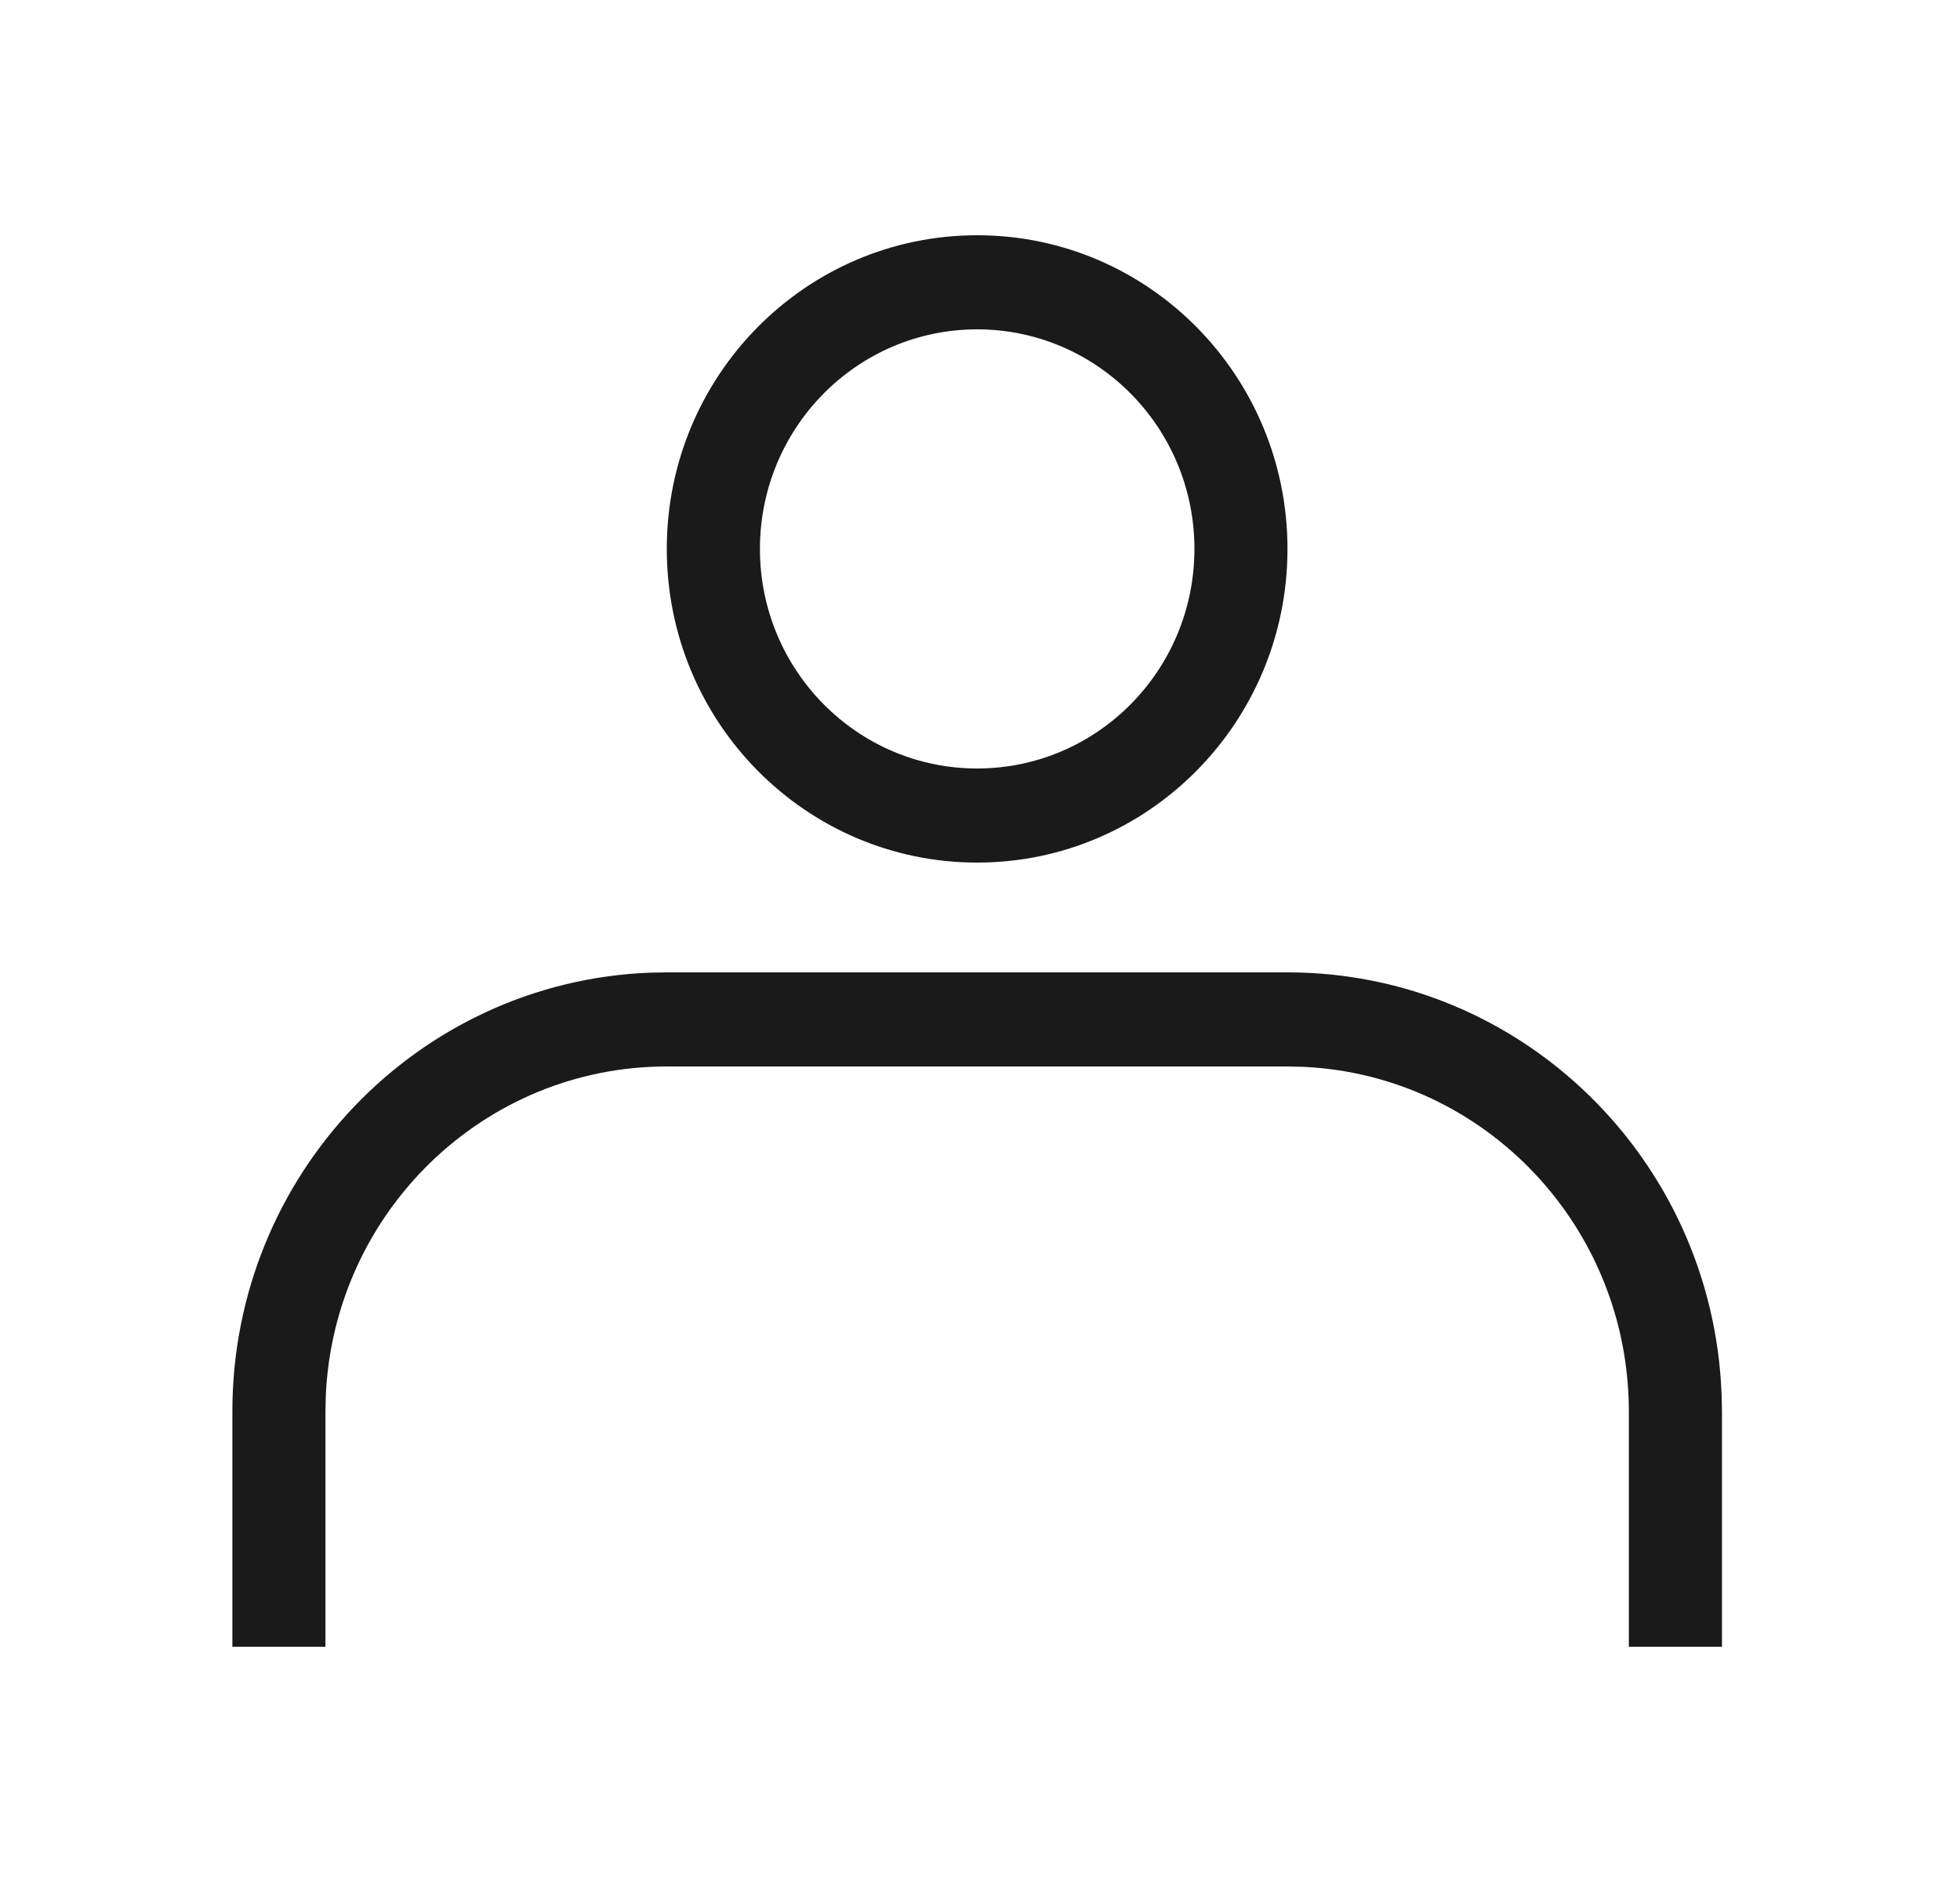<svg width="25" height="24" viewBox="0 0 25 24" fill="none" xmlns="http://www.w3.org/2000/svg">
<path fill-rule="evenodd" clip-rule="evenodd" d="M12.464 3C14.65 3 16.422 4.791 16.422 7C16.422 9.209 14.65 11 12.464 11C10.277 11 8.505 9.209 8.505 7C8.505 4.791 10.277 3 12.464 3ZM16.422 12.4C19.41 12.4 21.845 14.789 21.959 17.78L21.964 18V21H20.776V18C20.776 15.641 18.94 13.716 16.633 13.605L16.422 13.6H8.505C6.171 13.6 4.266 15.456 4.156 17.787L4.151 18V21H2.964V18C2.964 14.981 5.328 12.52 8.288 12.404L8.505 12.4H16.422ZM9.693 7C9.693 5.454 10.933 4.2 12.464 4.2C13.994 4.2 15.235 5.454 15.235 7C15.235 8.546 13.994 9.8 12.464 9.8C10.933 9.8 9.693 8.546 9.693 7Z" fill="#1A1A1A"/>
</svg>
